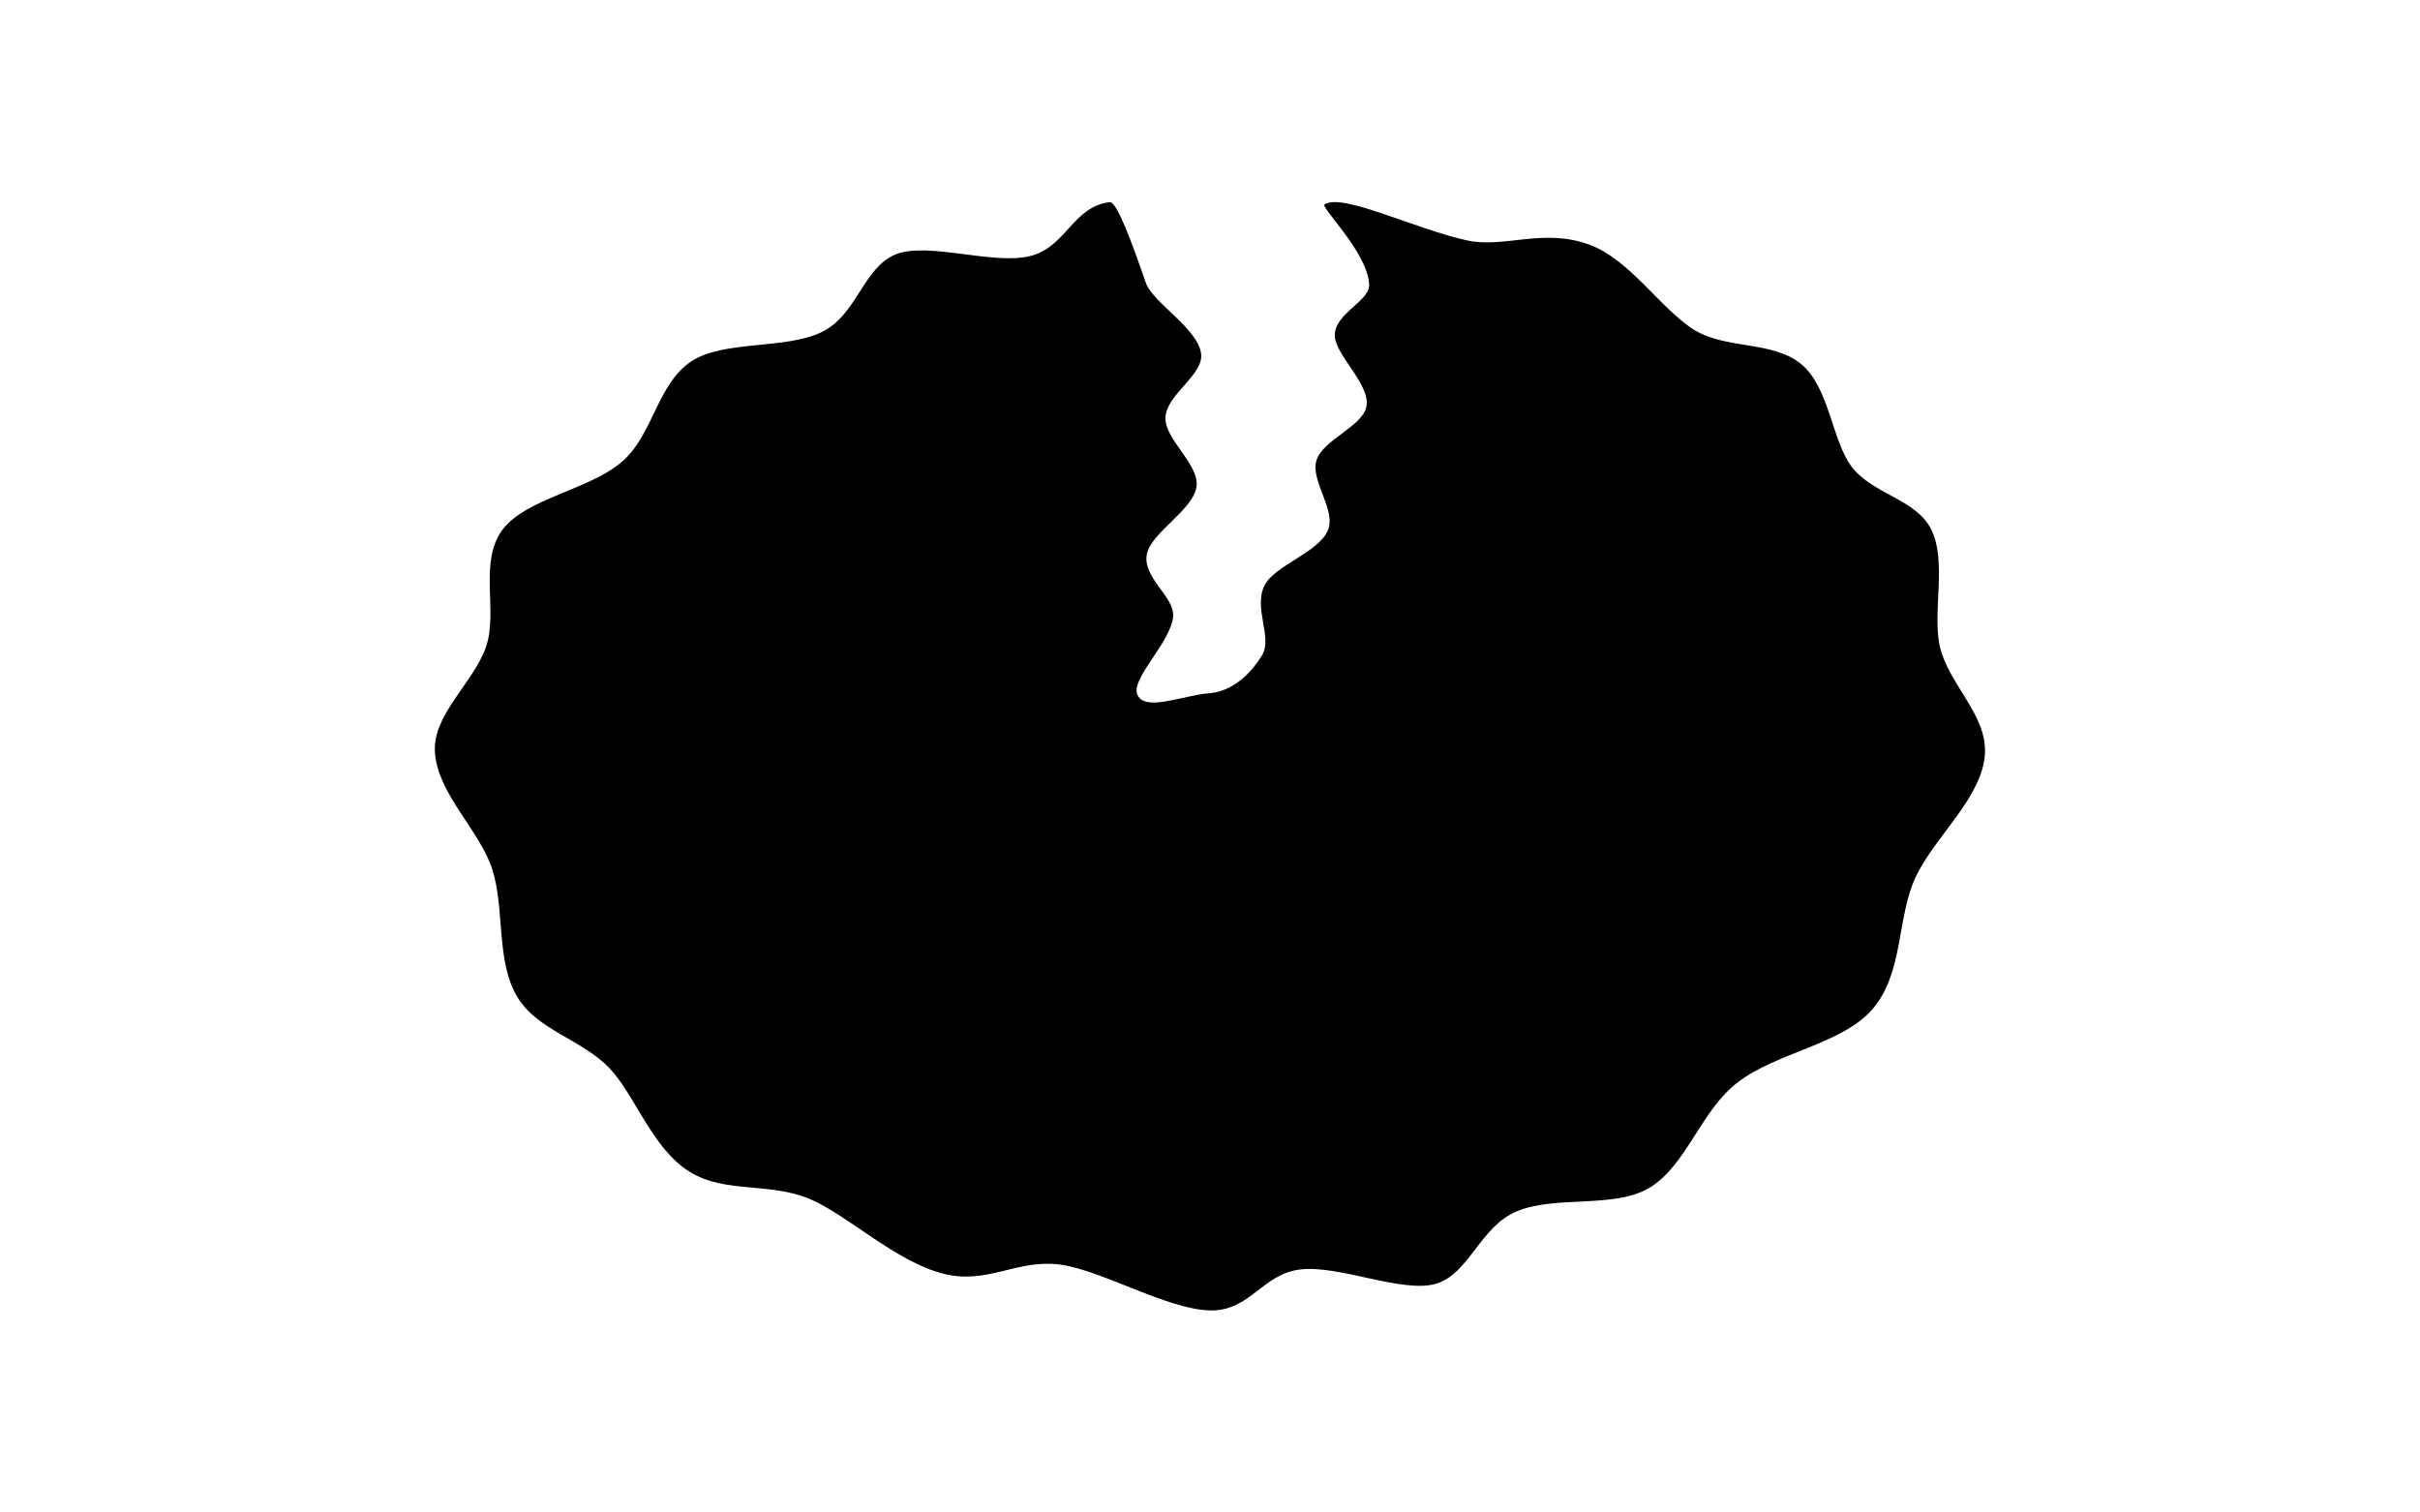 <?xml version="1.0" encoding="UTF-8"?>
<svg id="_레이어_2" data-name="레이어 2" xmlns="http://www.w3.org/2000/svg" viewBox="0 0 480 300">
  <defs>
    <style>
      .cls-1 {
        stroke-width: 0px;
      }
    </style>
  </defs>
  <path class="cls-1" d="M393.73,149.32c-.49,8.87-9.77,16.31-13.72,24.54-3.86,8.11-2.34,19.16-8.71,26.42-6.07,6.88-18.85,8.46-26.56,14.35-7.33,5.52-10.16,16.43-17.51,20.93-6.94,4.23-18.73,1.49-26.33,4.69-7.39,3.04-9.43,12.42-16.13,14.4-6.63,1.89-19.08-3.74-26.8-2.86-7.62.85-9.97,8.31-17.98,8.13-8.38-.18-21.41-7.92-29.56-9.07-8.72-1.2-14.44,3.99-23.18,1.82-9.42-2.28-19.11-11.66-26.63-14.86-8.13-3.37-16.81-1.06-23.78-5.36-7.45-4.56-10.81-15.12-15.92-20.55-5.56-5.79-14.3-7.52-18.29-14.13-4.26-6.97-2.51-17.41-4.92-25.12-2.41-7.82-10.7-14.87-11.43-23.21-.67-7.58,7.66-13.99,10.12-21.14,2.43-7.09-1.51-16.72,3.25-23.21,4.62-6.21,17.16-7.9,23.66-13.46,6.21-5.24,6.99-15.39,13.77-19.93,6.42-4.29,18.72-2.31,25.92-5.85,6.99-3.36,8.18-12.79,14.69-15.41,6.4-2.51,19.08,2.1,26.45.39,7.3-1.64,8.58-9.87,15.98-10.73,1.42-.16,4.45,8.18,7.2,16.13,1.46,3.85,10.37,9.04,10.92,13.96.51,4.21-6.93,8.07-7.08,12.67-.13,4.38,6.87,9.3,6.15,13.76-.7,4.56-9.02,9.03-9.84,13.32-.9,4.75,5.72,8.5,5.2,12.53-.63,5.05-8.18,11.99-7.14,15.12,1.25,3.79,8.96.34,14.28-.08.74-.06,6.03-.28,10.49-7.5,2.2-3.56-1.79-9.39.55-13.96,2-3.88,10.63-6.48,12.5-10.78,1.8-4.05-3.43-9.76-2.25-13.9,1.21-4.15,9.2-6.74,9.93-10.78.82-4.3-6.16-10.12-6.28-13.99-.1-4.55,7.2-6.85,6.81-10.37-.54-6.49-9.7-15.07-8.83-15.71,3.68-2.24,17.56,4.78,28.23,7.16,7.39,1.63,15.14-2.54,24.31.86,8.04,2.93,14.22,12.87,20.86,16.95,6.37,3.83,15.56,2.1,21.16,6.75,5.56,4.61,6.04,15.1,9.99,20.35,4.17,5.45,12.73,6.39,15.73,12.35,3.28,6.42.15,16.67,1.79,23.43,1.78,7.38,9.31,13.49,8.9,20.97h0Z"/>
</svg>